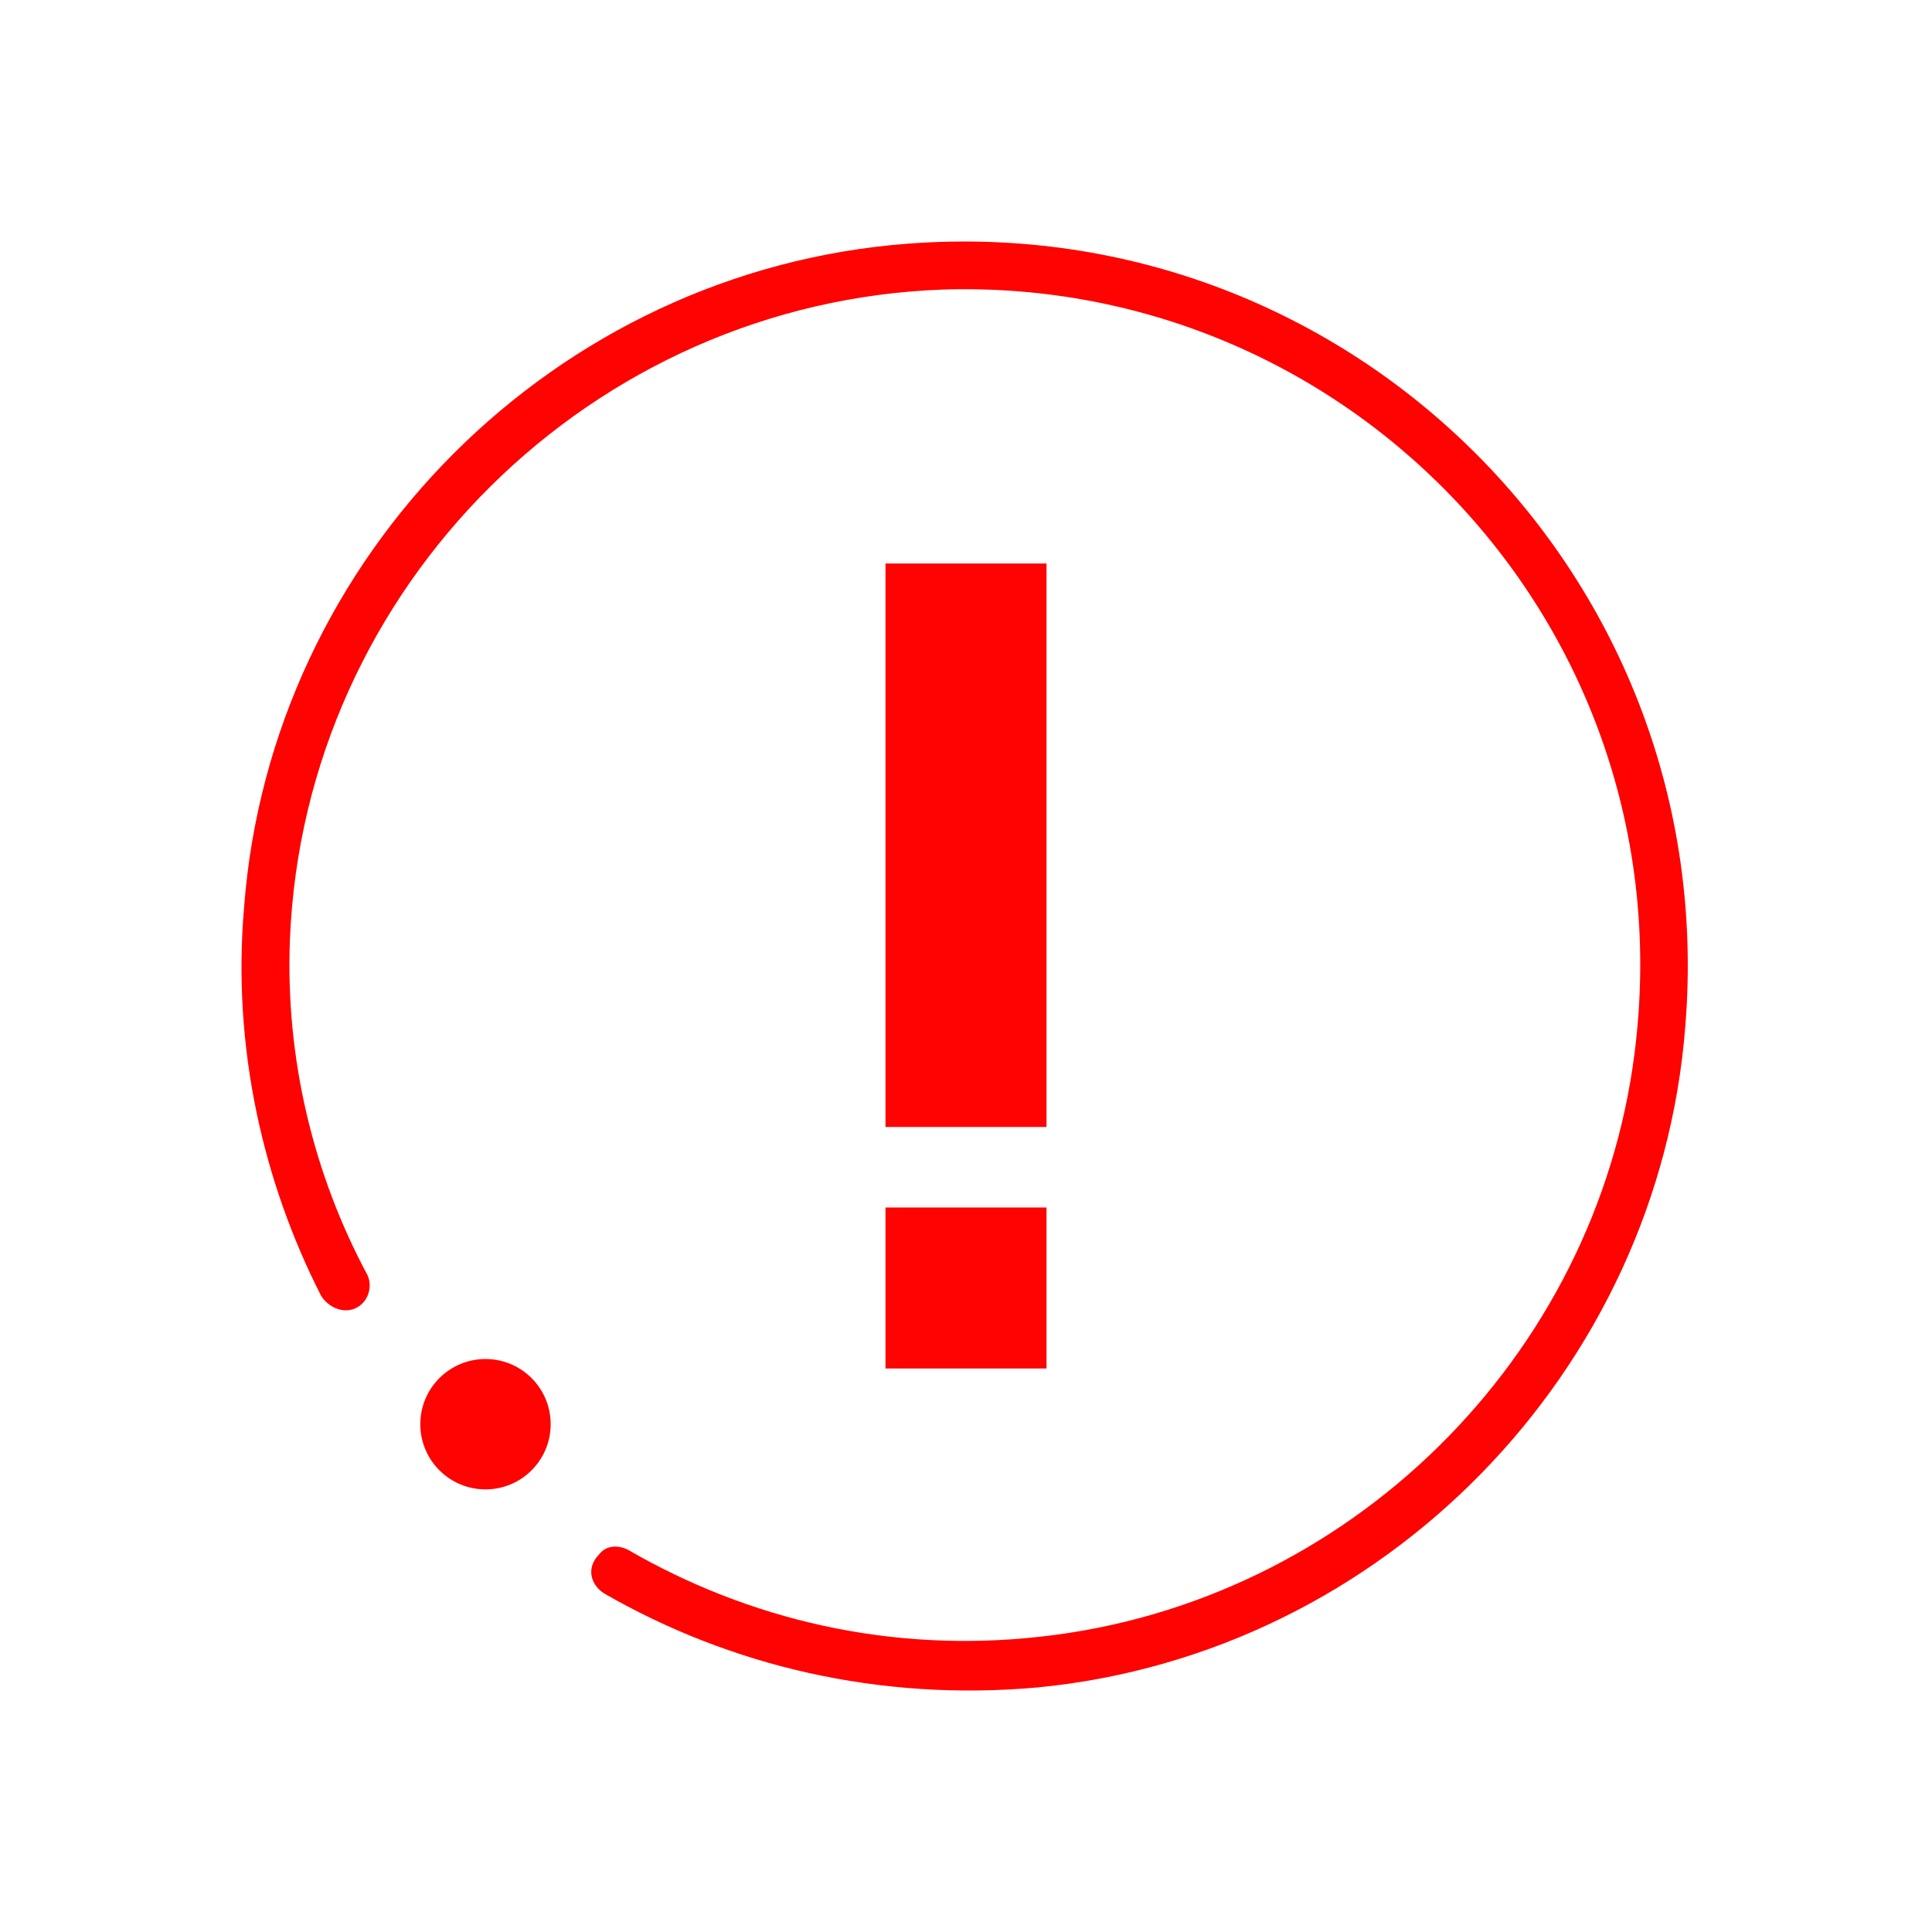 <svg width="200" height="200" viewBox="0 0 40 40" fill="none" xmlns="http://www.w3.org/2000/svg">
<path d="M18.333 11.667H21.667V23.333H18.333V11.667ZM18.333 25H21.667V28.333H18.333V25Z" fill="#FF0202"/>
<path d="M18.799 5.045C11.501 5.594 5.603 11.492 5.053 18.79C4.803 21.689 5.453 24.488 6.653 26.837C6.852 27.137 7.252 27.237 7.502 26.987C7.652 26.837 7.702 26.587 7.602 26.388C6.503 24.338 5.903 21.939 6.003 19.44C6.303 12.142 12.251 6.244 19.548 5.994C28.046 5.744 34.943 13.092 33.844 21.789C33.044 28.137 27.896 33.185 21.548 33.885C18.449 34.235 15.5 33.535 13.001 32.086C12.8 31.986 12.551 31.986 12.401 32.186C12.151 32.436 12.201 32.785 12.501 32.986C15.1 34.485 18.199 35.235 21.498 34.935C28.645 34.235 34.344 28.387 34.893 21.239C35.643 11.992 27.996 4.345 18.799 5.045Z" fill="#FF0202"/>
<path d="M10.052 30.836C10.797 30.836 11.401 30.232 11.401 29.487C11.401 28.741 10.797 28.137 10.052 28.137C9.306 28.137 8.702 28.741 8.702 29.487C8.702 30.232 9.306 30.836 10.052 30.836Z" fill="#FF0202"/>
</svg>
